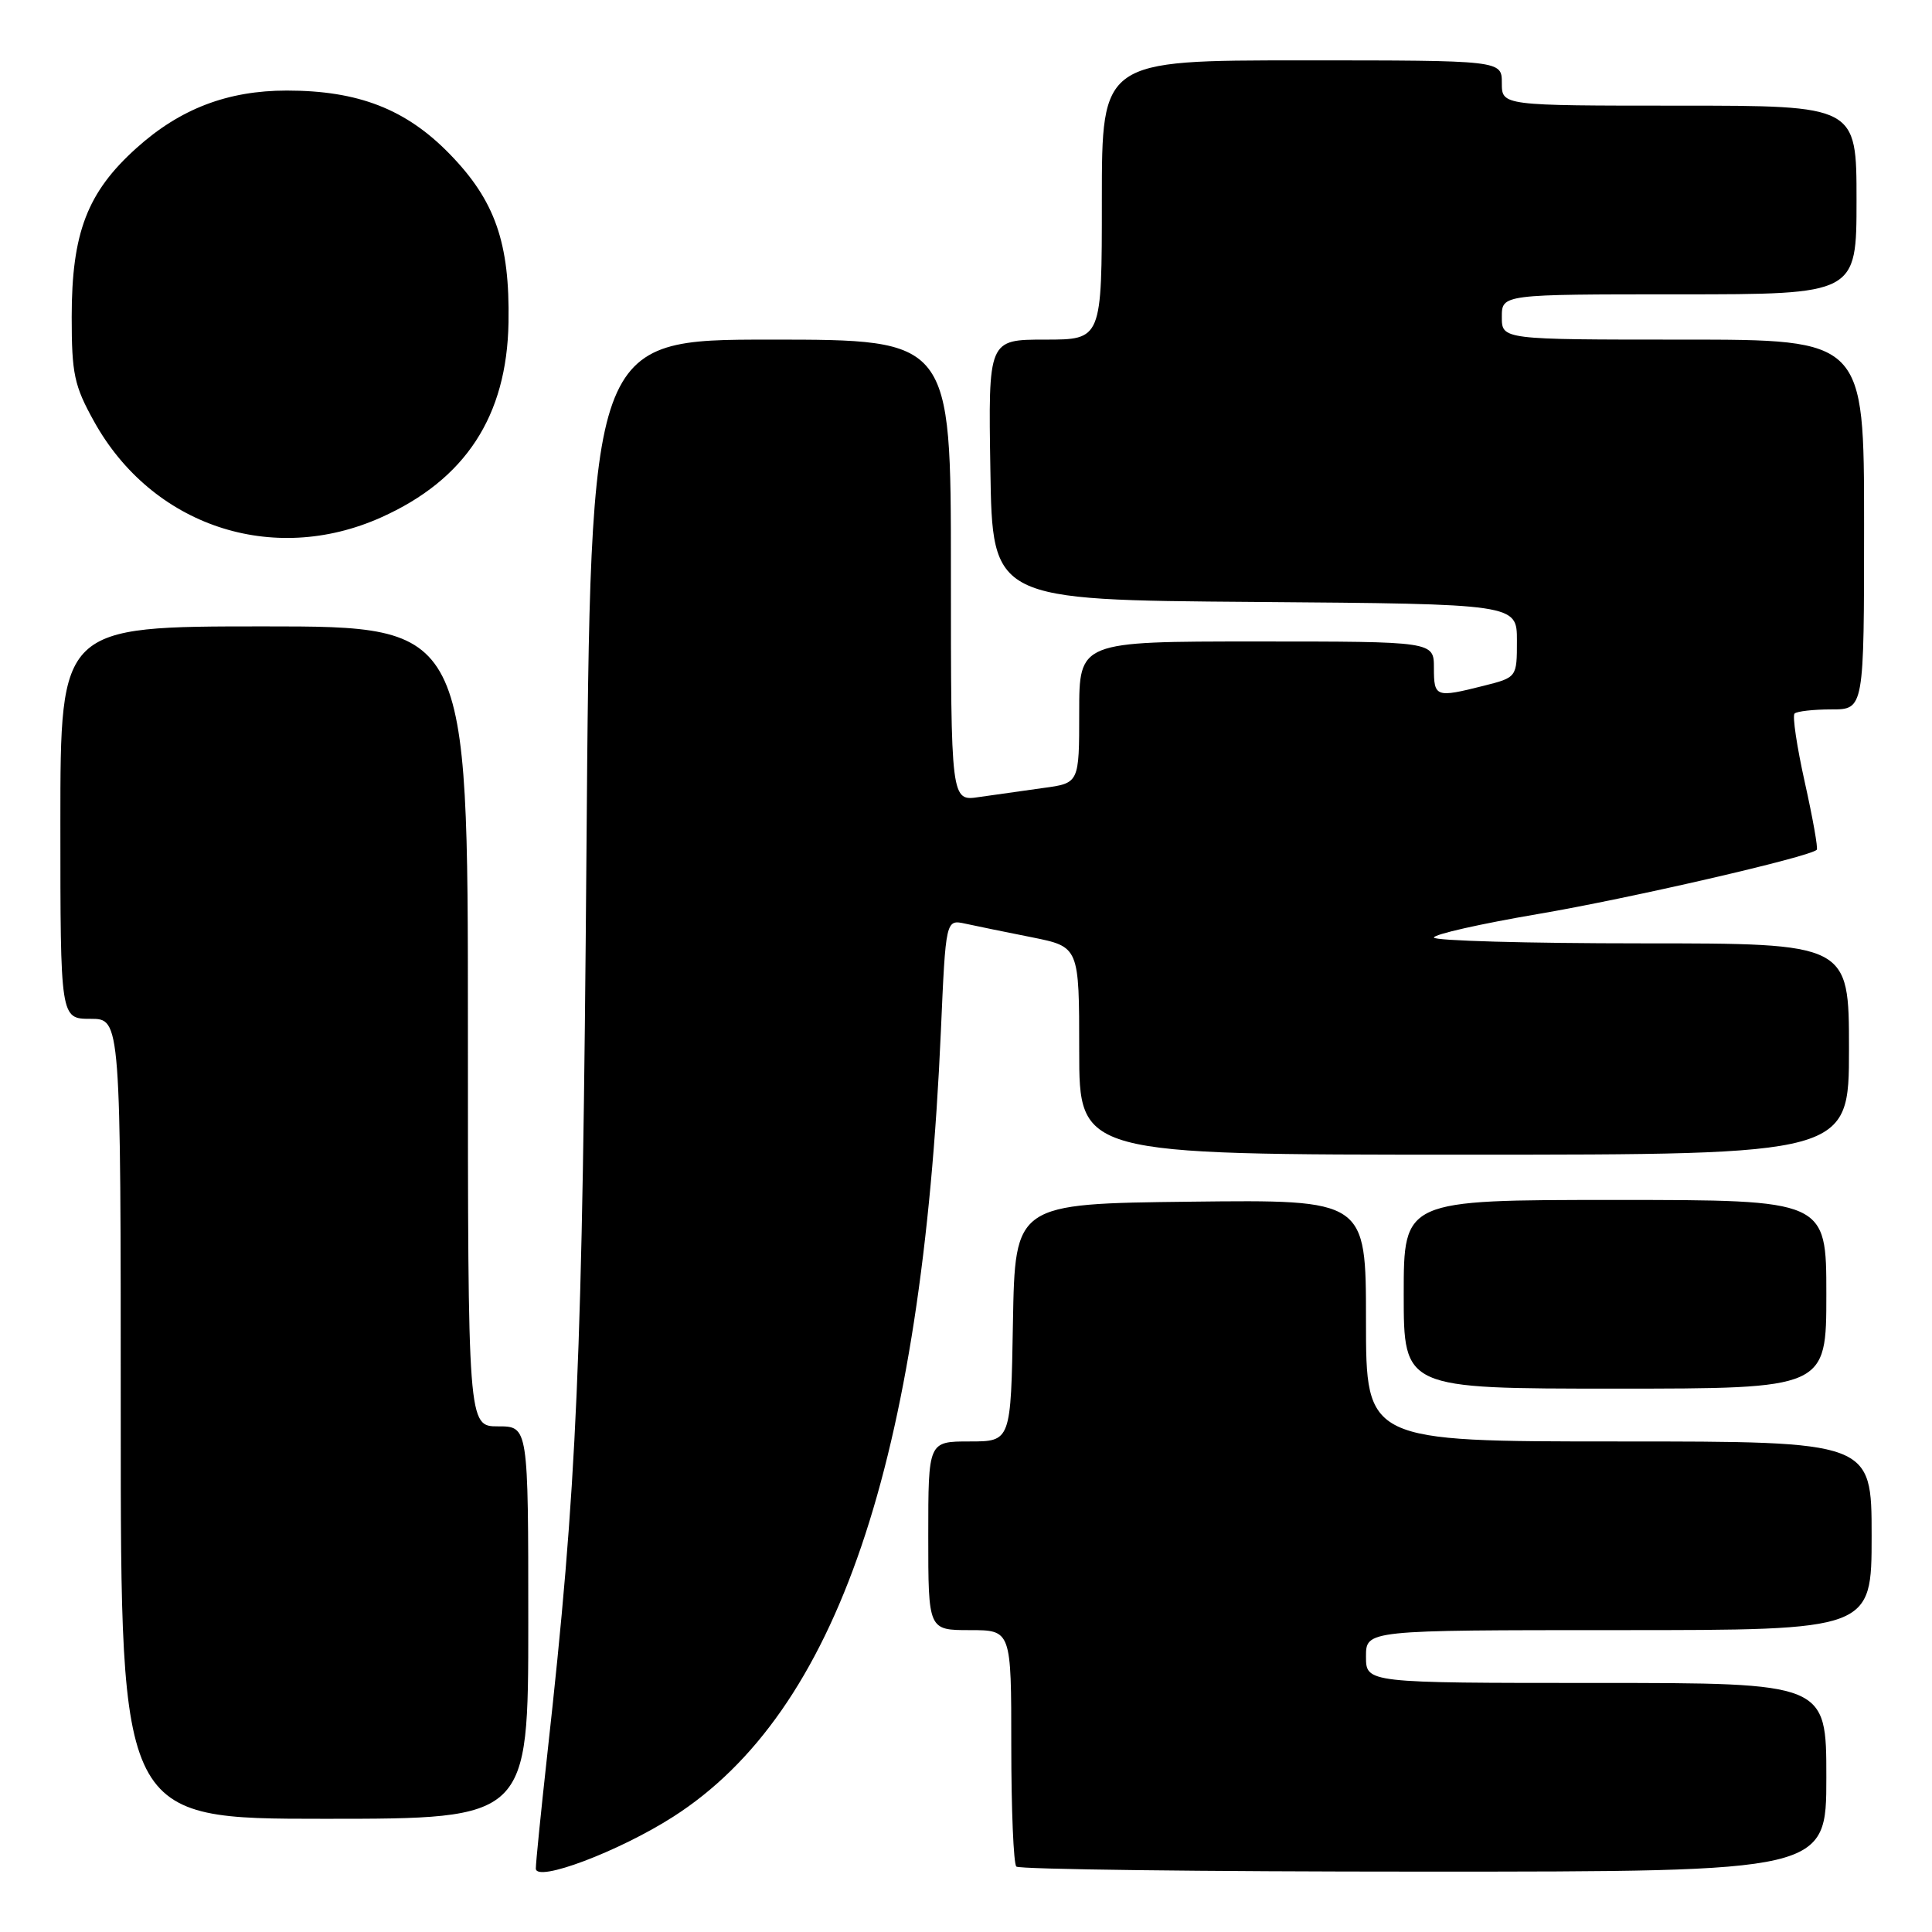 <?xml version="1.0" encoding="UTF-8" standalone="no"?>
<!DOCTYPE svg PUBLIC "-//W3C//DTD SVG 1.1//EN" "http://www.w3.org/Graphics/SVG/1.1/DTD/svg11.dtd" >
<svg xmlns="http://www.w3.org/2000/svg" xmlns:xlink="http://www.w3.org/1999/xlink" version="1.1" viewBox="0 0 256 256">
 <g >
 <path fill="currentColor"
d=" M 89.20 240.73 C 110.88 226.87 122.16 193.77 124.67 136.66 C 125.32 121.83 125.32 121.83 127.91 122.39 C 129.33 122.70 133.31 123.52 136.75 124.20 C 143.00 125.46 143.00 125.46 143.00 139.23 C 143.00 153.00 143.00 153.00 194.00 153.00 C 245.00 153.00 245.00 153.00 245.00 139.00 C 245.00 125.00 245.00 125.00 217.50 125.00 C 202.38 125.00 190.00 124.65 190.00 124.23 C 190.00 123.80 196.19 122.41 203.75 121.12 C 215.73 119.09 239.79 113.55 240.73 112.60 C 240.92 112.42 240.20 108.40 239.15 103.68 C 238.10 98.96 237.48 94.85 237.79 94.55 C 238.09 94.25 240.28 94.00 242.67 94.00 C 247.00 94.00 247.00 94.00 247.00 69.50 C 247.00 45.00 247.00 45.00 223.00 45.00 C 199.00 45.00 199.00 45.00 199.00 42.00 C 199.00 39.00 199.00 39.00 222.50 39.00 C 246.00 39.00 246.00 39.00 246.00 26.50 C 246.00 14.00 246.00 14.00 222.50 14.00 C 199.00 14.00 199.00 14.00 199.00 11.00 C 199.00 8.00 199.00 8.00 172.50 8.00 C 146.00 8.00 146.00 8.00 146.00 26.50 C 146.00 45.00 146.00 45.00 138.48 45.00 C 130.95 45.00 130.95 45.00 131.23 62.25 C 131.50 79.50 131.50 79.50 166.25 79.76 C 201.00 80.03 201.00 80.03 201.00 84.89 C 201.00 89.76 201.00 89.76 196.56 90.88 C 190.24 92.47 190.00 92.39 190.00 88.50 C 190.00 85.00 190.00 85.00 166.50 85.00 C 143.00 85.00 143.00 85.00 143.00 94.39 C 143.00 103.77 143.00 103.77 138.25 104.41 C 135.64 104.77 131.81 105.31 129.75 105.61 C 126.00 106.18 126.00 106.18 126.00 75.59 C 126.00 45.00 126.00 45.00 102.12 45.00 C 78.24 45.00 78.24 45.00 77.71 112.75 C 77.18 180.73 76.49 196.66 72.51 232.54 C 71.68 240.05 71.00 246.82 71.00 247.59 C 71.00 249.48 82.00 245.34 89.20 240.73 Z  M 242.00 235.50 C 242.00 223.00 242.00 223.00 211.50 223.00 C 181.00 223.00 181.00 223.00 181.00 219.50 C 181.00 216.00 181.00 216.00 214.50 216.00 C 248.00 216.00 248.00 216.00 248.00 203.50 C 248.00 191.00 248.00 191.00 214.50 191.00 C 181.00 191.00 181.00 191.00 181.00 174.98 C 181.00 158.96 181.00 158.96 157.75 159.23 C 134.50 159.50 134.50 159.50 134.22 175.25 C 133.95 191.00 133.95 191.00 128.47 191.00 C 123.00 191.00 123.00 191.00 123.00 203.50 C 123.00 216.00 123.00 216.00 128.50 216.00 C 134.00 216.00 134.00 216.00 134.00 231.33 C 134.00 239.77 134.30 246.97 134.67 247.33 C 135.03 247.70 159.33 248.00 188.67 248.00 C 242.00 248.00 242.00 248.00 242.00 235.50 Z  M 70.00 215.00 C 70.00 189.00 70.00 189.00 66.00 189.00 C 62.00 189.00 62.00 189.00 62.00 136.00 C 62.00 83.00 62.00 83.00 35.00 83.00 C 8.00 83.00 8.00 83.00 8.00 109.00 C 8.00 135.00 8.00 135.00 12.00 135.00 C 16.00 135.00 16.00 135.00 16.00 188.00 C 16.00 241.00 16.00 241.00 43.00 241.00 C 70.00 241.00 70.00 241.00 70.00 215.00 Z  M 242.00 171.50 C 242.00 159.00 242.00 159.00 214.00 159.00 C 186.00 159.00 186.00 159.00 186.00 171.50 C 186.00 184.00 186.00 184.00 214.00 184.00 C 242.00 184.00 242.00 184.00 242.00 171.50 Z  M 50.50 68.56 C 61.67 63.56 67.17 55.15 67.38 42.73 C 67.56 32.16 65.60 26.57 59.56 20.38 C 53.78 14.45 47.46 12.00 38.00 12.00 C 30.17 12.00 23.87 14.41 18.08 19.62 C 11.56 25.48 9.50 30.85 9.50 42.00 C 9.50 49.54 9.83 51.10 12.45 55.82 C 20.12 69.67 36.09 75.02 50.50 68.56 Z "/>
</g>
</svg>